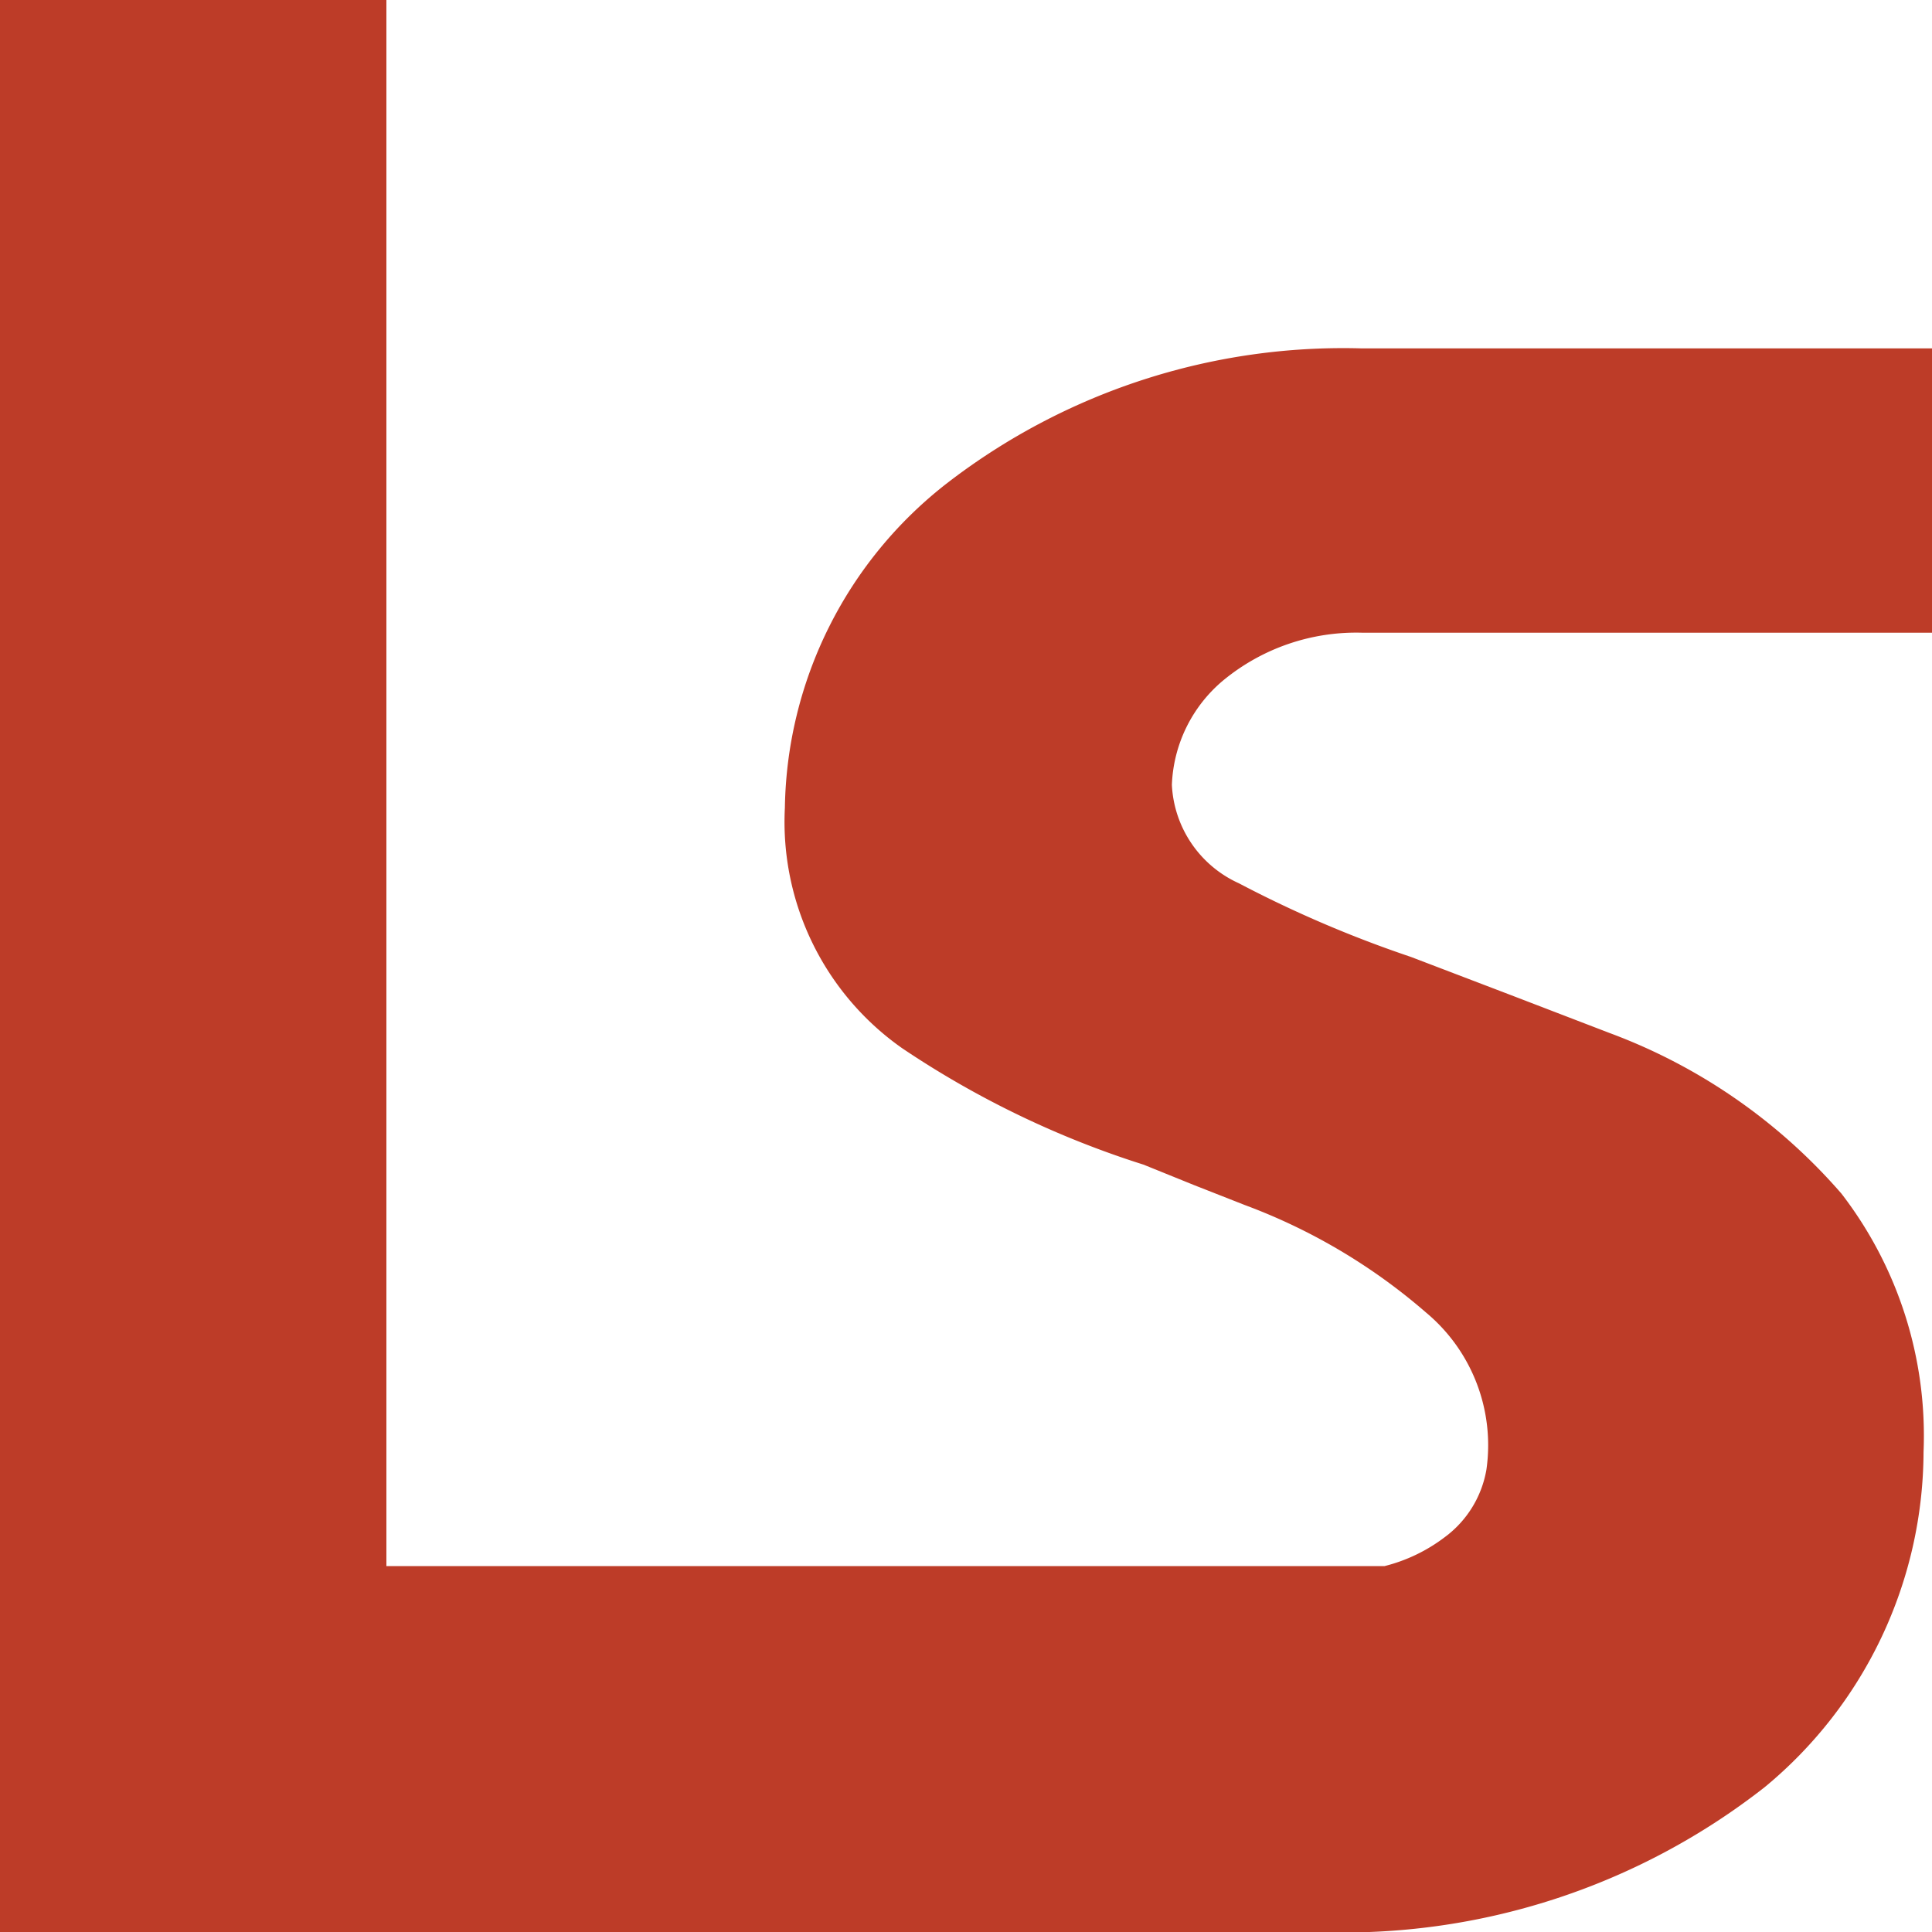 <svg xmlns="http://www.w3.org/2000/svg" viewBox="0 0 32 32"><defs><style>.cls-1{fill:#bd3c28;}</style></defs><g id="Layer_2" data-name="Layer 2"><g id="Layer_1-2" data-name="Layer 1"><path class="cls-1" d="M6.4,0V10.11l0,15.83H22.5l.19,0,.24,0a2.75,2.75,0,0,0,1-.48,1.76,1.76,0,0,0,.69-1.12,2.86,2.86,0,0,0-1-2.6,9.76,9.76,0,0,0-3-1.78l-.84-.33-.84-.34a15.56,15.56,0,0,1-4-1.93A4.58,4.58,0,0,1,13,13.38,6.94,6.94,0,0,1,15.69,8a10.74,10.74,0,0,1,6.85-2.23H32v4.71H22.57a3.46,3.46,0,0,0-2.31.79A2.37,2.37,0,0,0,19.41,13a1.89,1.89,0,0,0,1.11,1.63,19.52,19.52,0,0,0,2.85,1.22l1.65.63,1.64.63a9.42,9.42,0,0,1,3.84,2.66,6.57,6.57,0,0,1,1.36,4.28,7.23,7.23,0,0,1-2.63,5.55A11.31,11.31,0,0,1,21.82,32H0V0Z"/></g></g></svg>